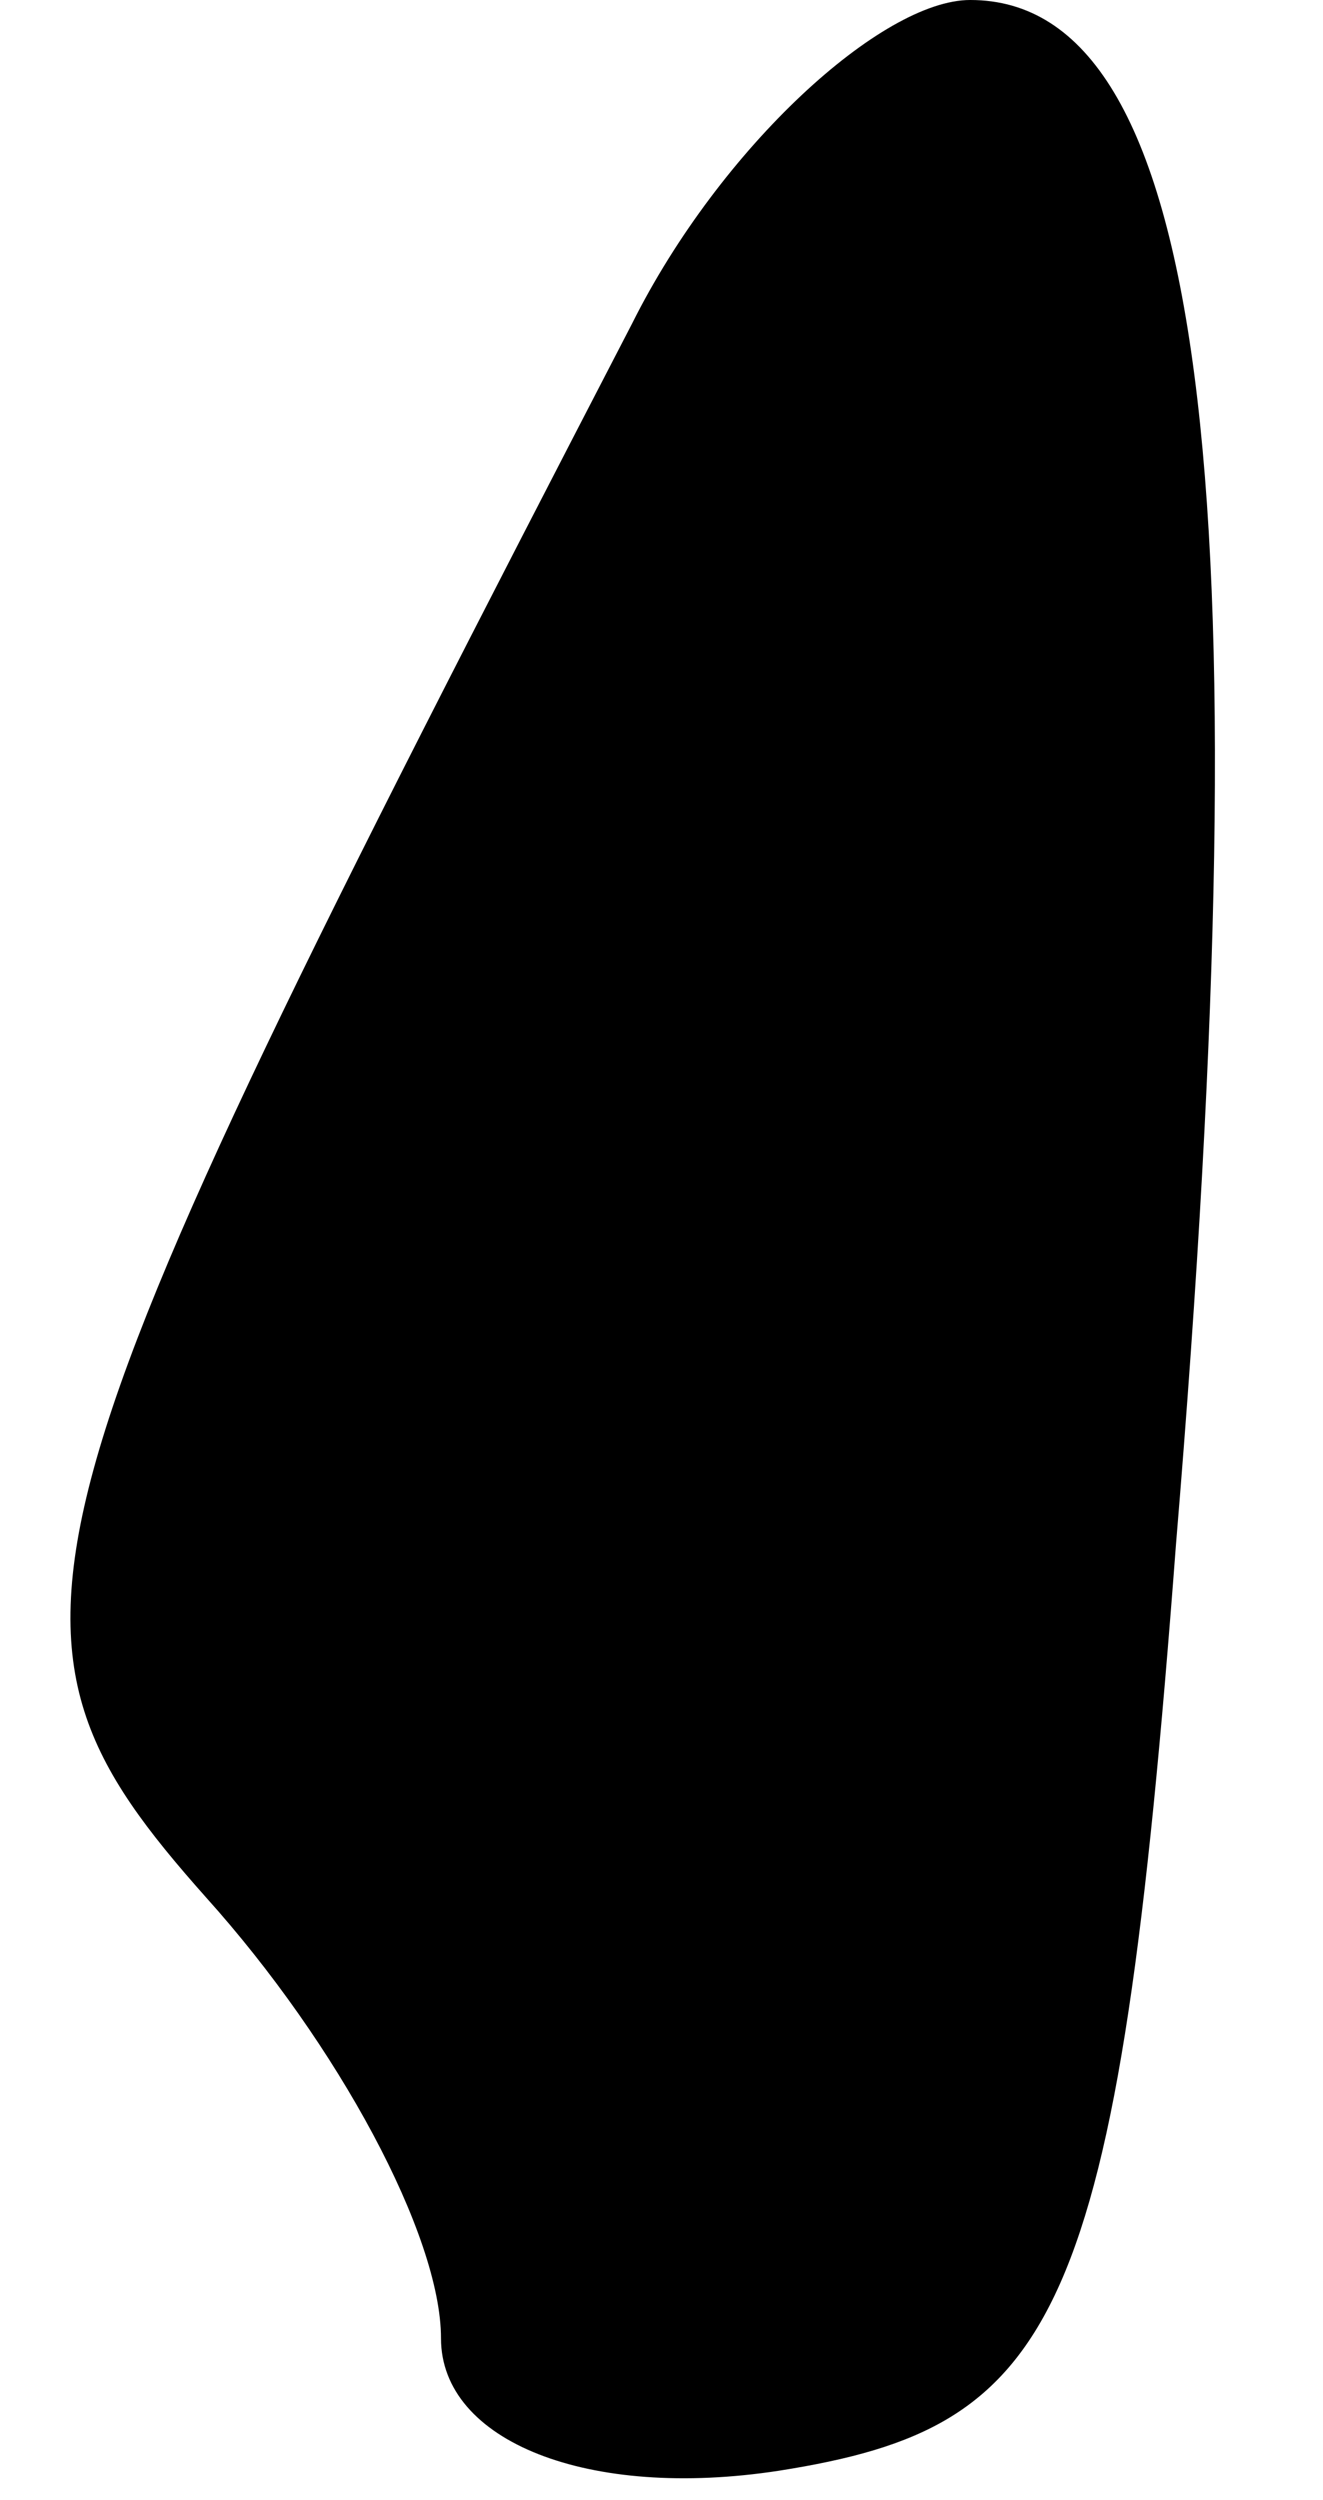 <?xml version="1.0" standalone="no"?>
<!DOCTYPE svg PUBLIC "-//W3C//DTD SVG 20010904//EN"
 "http://www.w3.org/TR/2001/REC-SVG-20010904/DTD/svg10.dtd">
<svg version="1.0" xmlns="http://www.w3.org/2000/svg"
 width="9pt" height="17pt" viewBox="0 0 9 17"
 preserveAspectRatio="xMidYMid meet">
<g transform="translate(0,17) scale(0.1,-0.1)"
fill="#000000" stroke="none">
<path fill="#000000" stroke="none" d="M43 148 c-43 -83 -45 -89 -29 -107 9
-10 16 -23 16 -30 0 -7 10 -11 23 -9 19 3 23 10 27 63 6 72 2 105 -14 105 -6
0 -17 -10 -23 -22z"/>
</g>
</svg>
